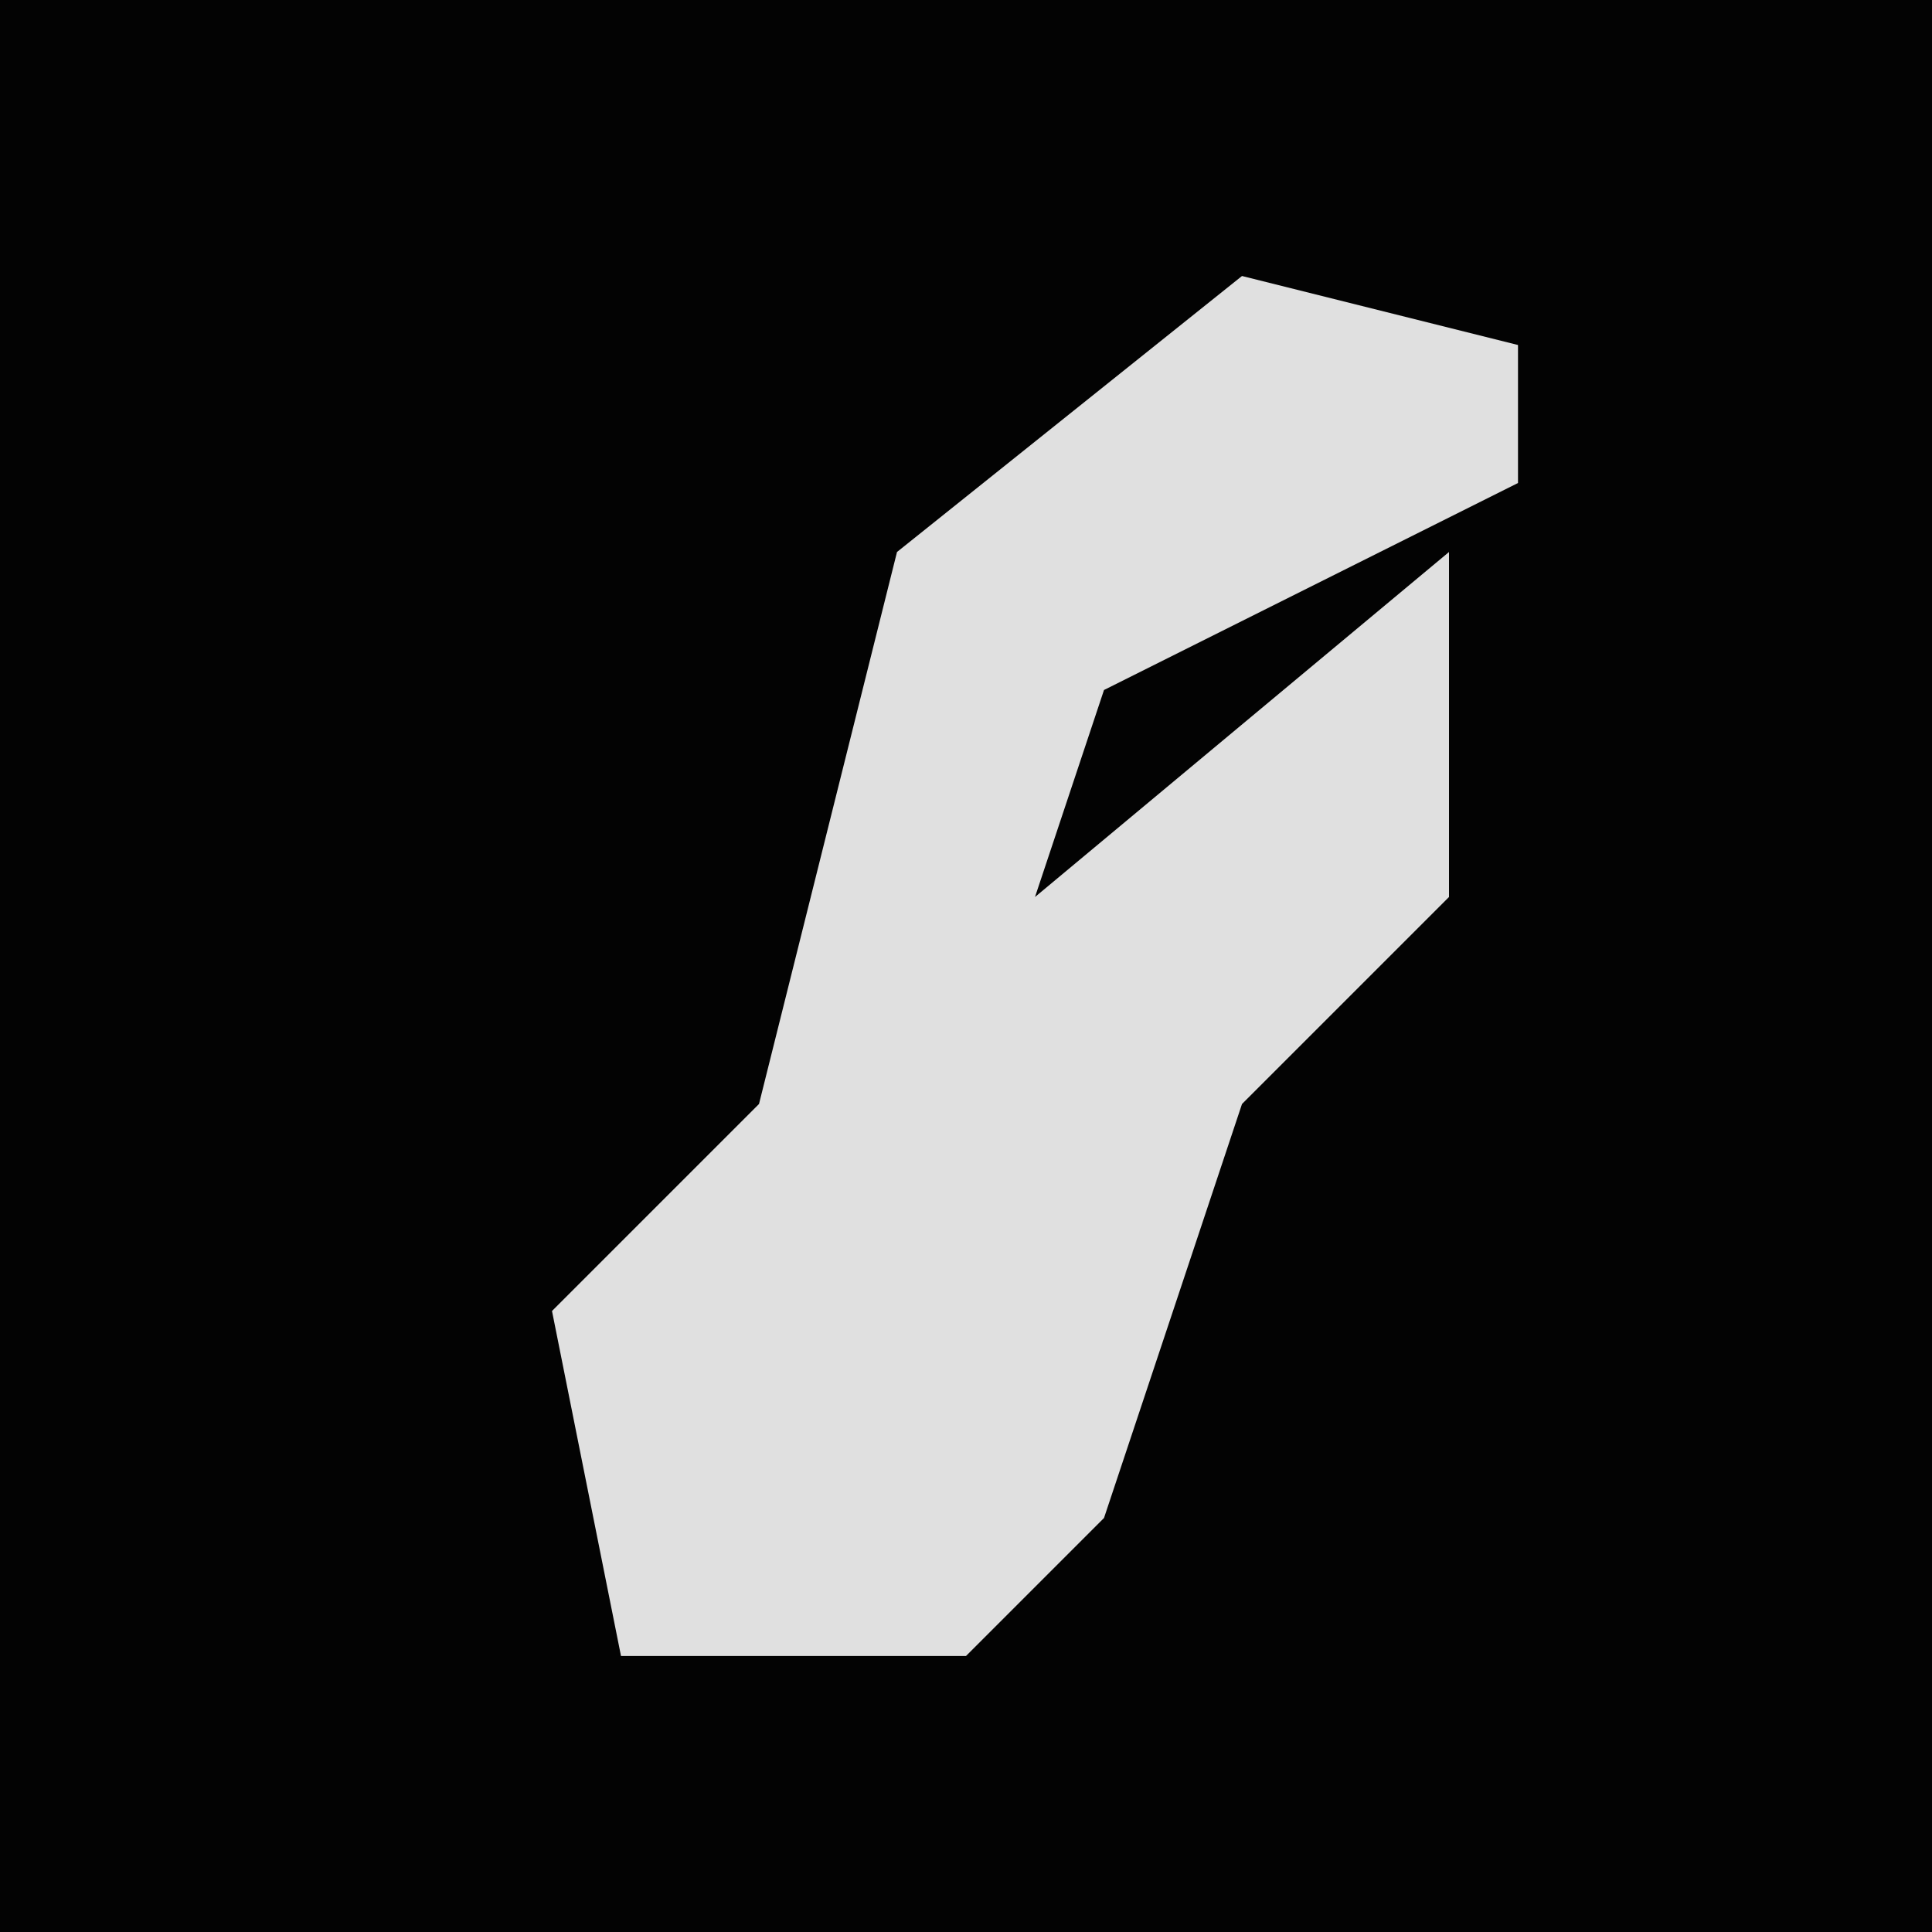 <?xml version="1.0" encoding="UTF-8"?>
<svg version="1.1" xmlns="http://www.w3.org/2000/svg" width="28" height="28">
<path d="M0,0 L28,0 L28,28 L0,28 Z " fill="#030303" transform="translate(0,0)"/>
<path d="M0,0 L4,1 L4,3 L-2,6 L-3,9 L3,4 L3,9 L0,12 L-2,18 L-4,20 L-9,20 L-10,15 L-7,12 L-5,4 Z " fill="#E0E0E0" transform="translate(18,4)"/>
</svg>
